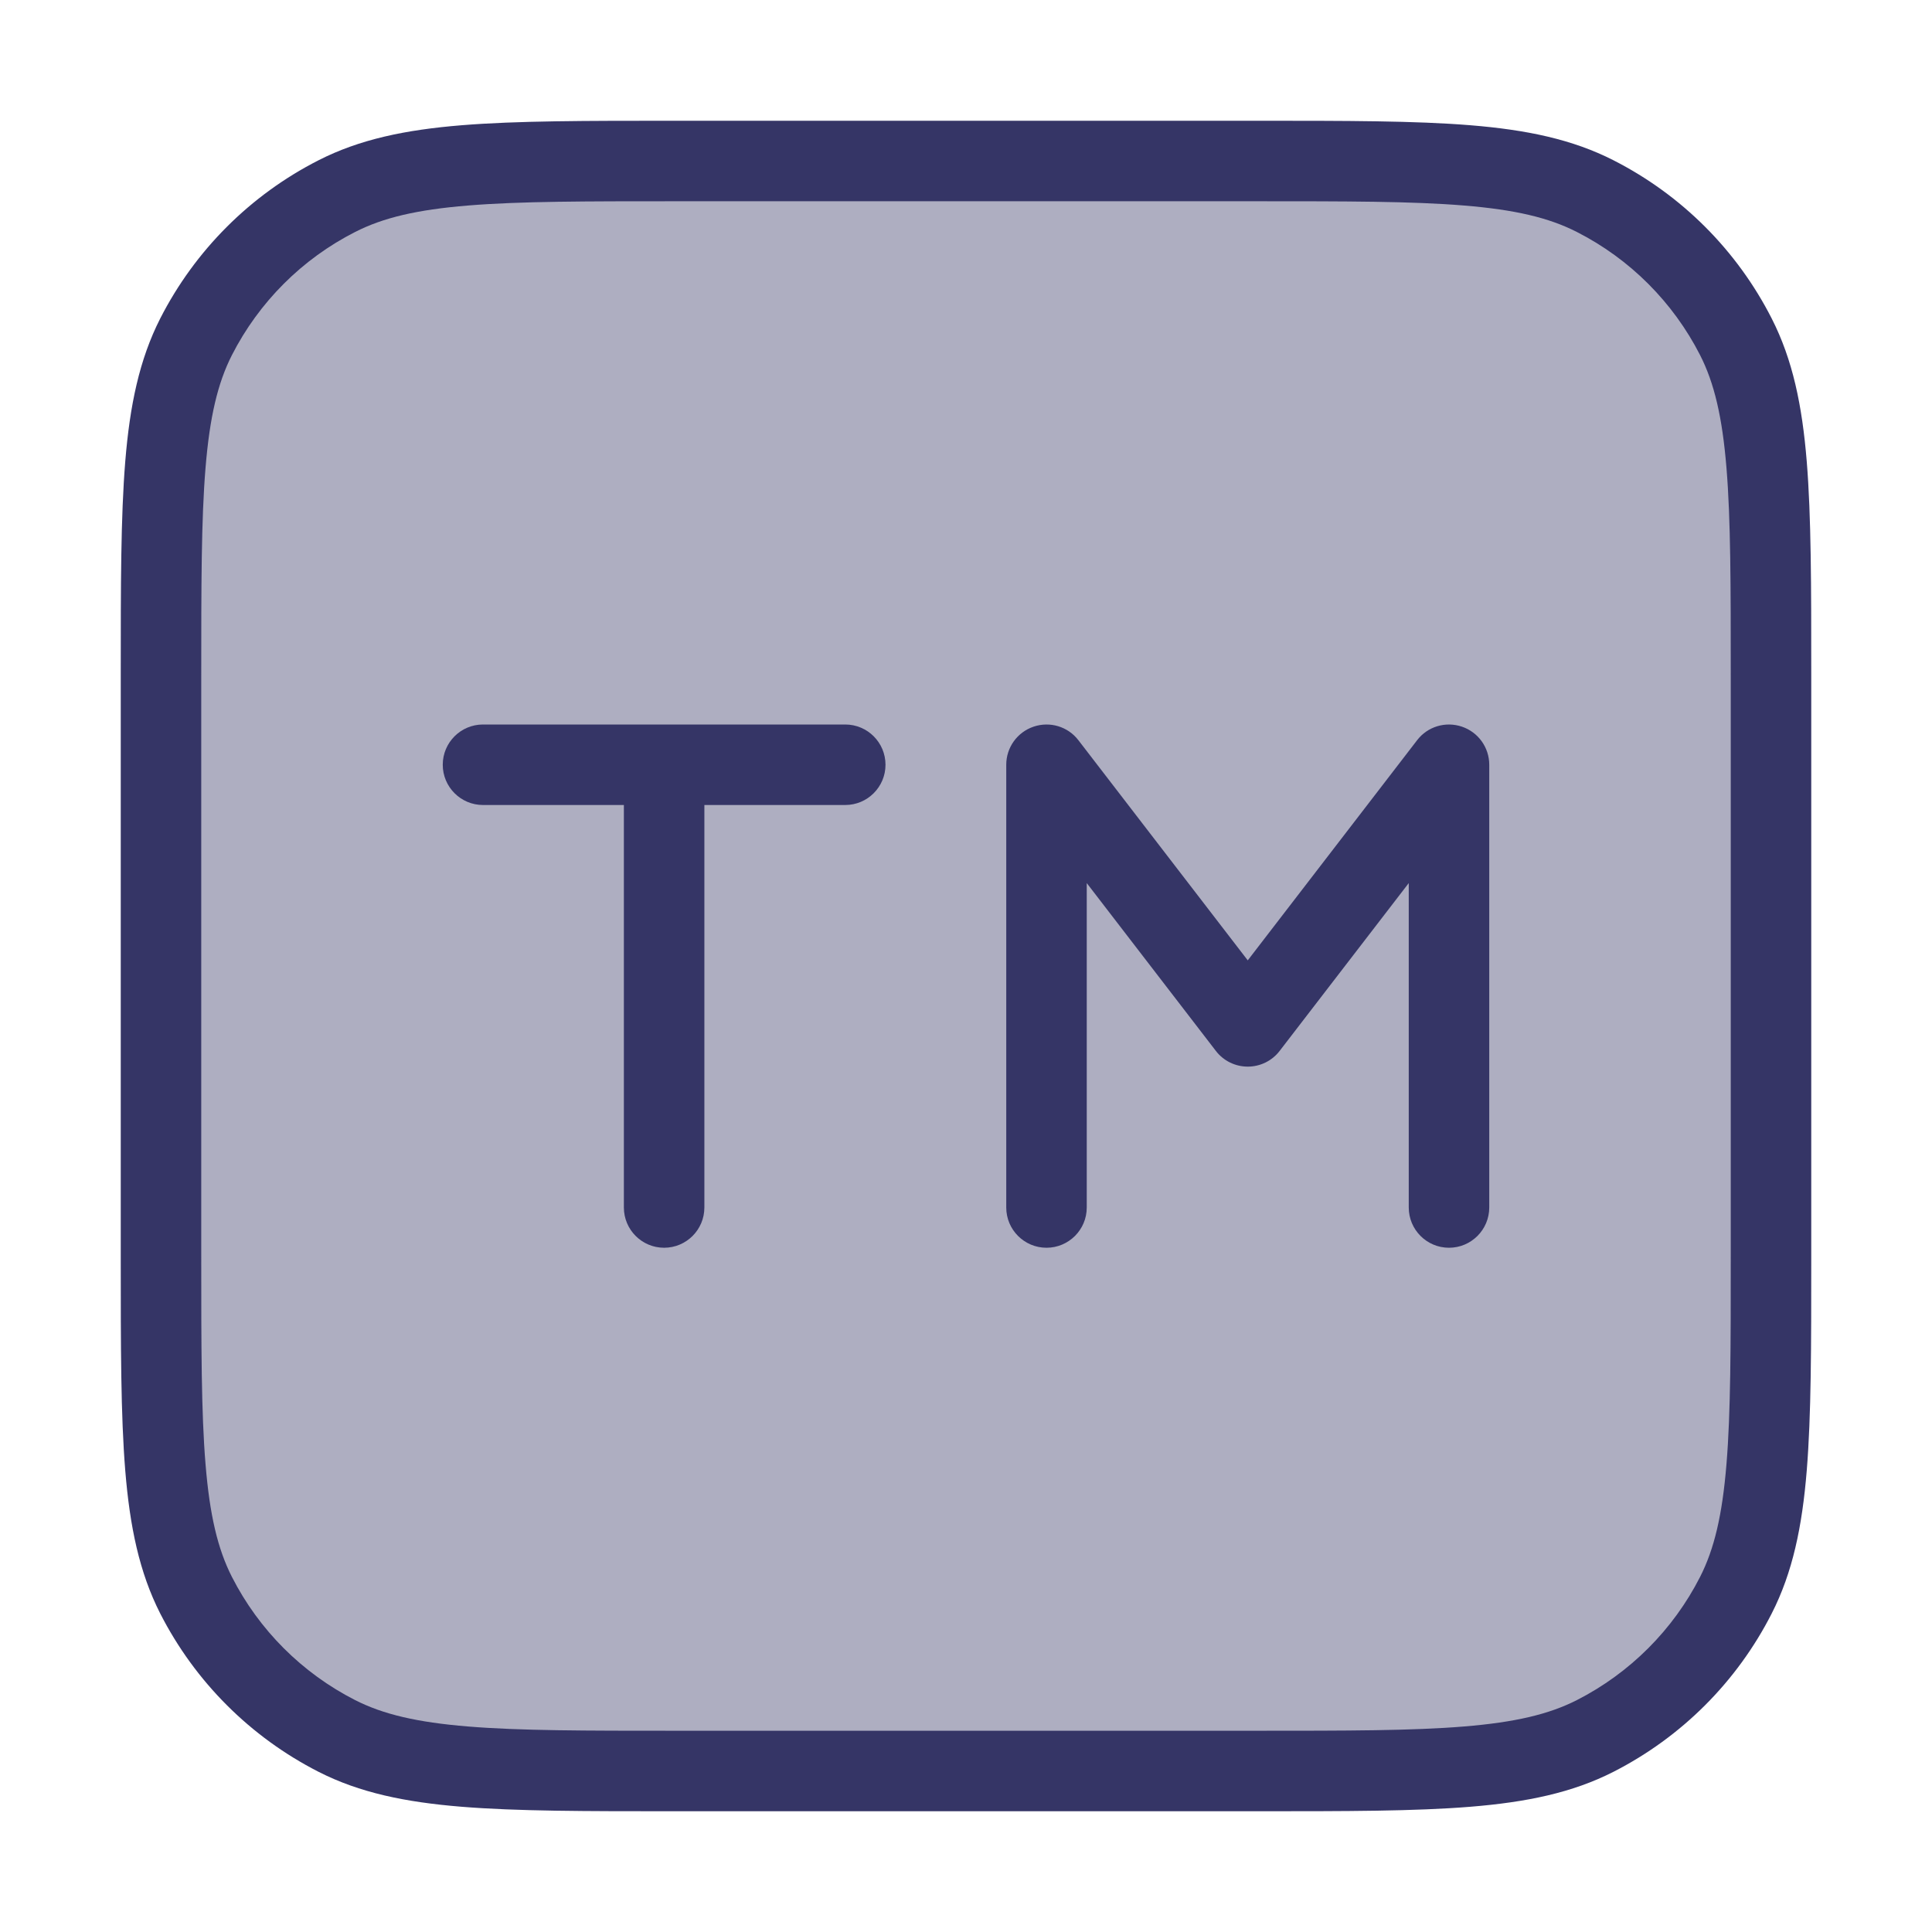 <svg width="24" height="24" viewBox="0 0 24 24" fill="none" xmlns="http://www.w3.org/2000/svg">
<path opacity="0.4" d="M22 15.6V8.4C22 6.16 22 5.04 21.564 4.184C21.18 3.431 20.569 2.819 19.816 2.436C18.96 2 17.84 2 15.6 2H8.4C6.16 2 5.04 2 4.184 2.436C3.431 2.819 2.819 3.431 2.436 4.184C2 5.04 2 6.16 2 8.4V15.6C2 17.84 2 18.96 2.436 19.816C2.819 20.569 3.431 21.18 4.184 21.564C5.04 22 6.16 22 8.4 22H15.6C17.84 22 18.96 22 19.816 21.564C20.569 21.18 21.18 20.569 21.564 19.816C22 18.96 22 17.84 22 15.6Z" fill="#353566"/>
<path d="M5.5 9.5C5.5 9.224 5.724 9 6 9H10.5C10.776 9 11 9.224 11 9.5C11 9.776 10.776 10 10.5 10H8.75V15C8.75 15.276 8.526 15.5 8.25 15.5C7.974 15.5 7.75 15.276 7.75 15V10H6C5.724 10 5.5 9.776 5.5 9.5Z" fill="#353566"/>
<path d="M13.396 9.195C13.266 9.025 13.042 8.958 12.839 9.027C12.636 9.096 12.5 9.286 12.5 9.5V15C12.5 15.276 12.724 15.5 13 15.5C13.276 15.5 13.5 15.276 13.5 15V10.97L15.104 13.055C15.198 13.178 15.345 13.25 15.5 13.25C15.655 13.25 15.802 13.178 15.896 13.055L17.5 10.97V15C17.5 15.276 17.724 15.5 18 15.5C18.276 15.5 18.5 15.276 18.5 15V9.5C18.5 9.286 18.364 9.096 18.161 9.027C17.958 8.958 17.734 9.025 17.604 9.195L15.5 11.93L13.396 9.195Z" fill="#353566"/>
<path fill-rule="evenodd" clip-rule="evenodd" d="M8.377 1.5H15.623C16.724 1.5 17.581 1.5 18.268 1.556C18.966 1.613 19.533 1.731 20.043 1.991C20.89 2.422 21.578 3.11 22.009 3.957C22.269 4.467 22.387 5.034 22.444 5.732C22.5 6.42 22.5 7.276 22.5 8.377V15.623C22.5 16.724 22.5 17.581 22.444 18.268C22.387 18.966 22.269 19.533 22.009 20.043C21.578 20.89 20.89 21.578 20.043 22.01C19.533 22.27 18.966 22.387 18.268 22.444C17.581 22.5 16.724 22.5 15.623 22.5H8.377C7.276 22.5 6.42 22.5 5.732 22.444C5.034 22.387 4.467 22.27 3.957 22.01C3.11 21.578 2.422 20.89 1.99 20.043C1.731 19.533 1.613 18.966 1.556 18.268C1.5 17.581 1.5 16.724 1.5 15.623V8.377C1.5 7.276 1.5 6.42 1.556 5.732C1.613 5.034 1.731 4.467 1.99 3.957C2.422 3.11 3.11 2.422 3.957 1.991C4.467 1.731 5.034 1.613 5.732 1.556C6.419 1.5 7.276 1.5 8.377 1.5ZM5.814 2.553C5.177 2.605 4.757 2.705 4.411 2.882C3.752 3.217 3.217 3.753 2.881 4.411C2.705 4.757 2.605 5.178 2.553 5.814C2.5 6.456 2.5 7.272 2.5 8.4V15.6C2.5 16.728 2.5 17.545 2.553 18.186C2.605 18.823 2.705 19.243 2.881 19.589C3.217 20.248 3.752 20.783 4.411 21.119C4.757 21.295 5.177 21.395 5.814 21.447C6.455 21.5 7.272 21.5 8.4 21.5H15.6C16.728 21.5 17.545 21.5 18.186 21.447C18.823 21.395 19.243 21.295 19.589 21.119C20.247 20.783 20.783 20.248 21.119 19.589C21.295 19.243 21.395 18.823 21.447 18.186C21.5 17.545 21.5 16.728 21.5 15.6V8.4C21.5 7.272 21.5 6.456 21.447 5.814C21.395 5.178 21.295 4.757 21.119 4.411C20.783 3.753 20.247 3.217 19.589 2.882C19.243 2.705 18.823 2.605 18.186 2.553C17.545 2.5 16.728 2.5 15.6 2.5H8.4C7.272 2.5 6.455 2.5 5.814 2.553Z" fill="#353566"/>
</svg>
